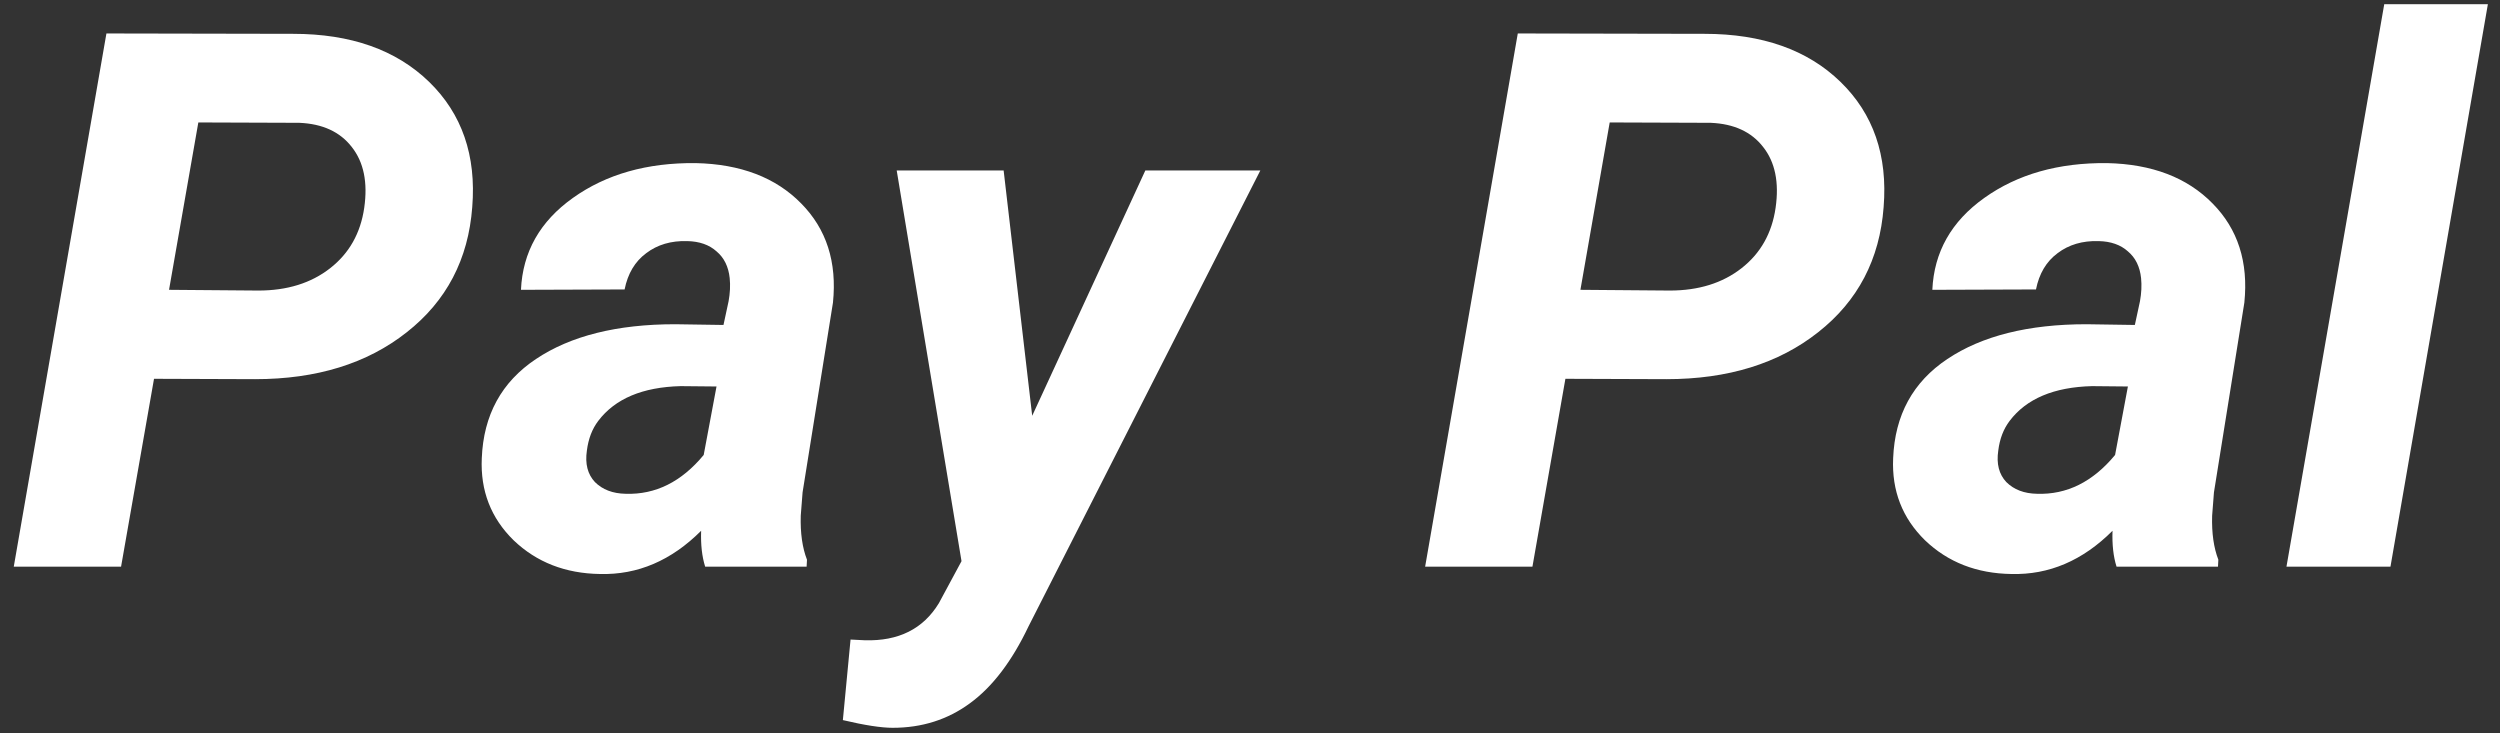 <svg width="150" height="44" viewBox="0 0 150 44" fill="none" xmlns="http://www.w3.org/2000/svg">
<rect x="0" y="0" width="150" height="44" fill="#333333" stroke="none"/>
<path d="M9.241 22.728L7.264 34H0.826L6.385 2.008L17.591 2.03C21.048 2.03 23.765 2.989 25.743 4.908C27.72 6.827 28.584 9.332 28.335 12.423C28.101 15.558 26.79 18.062 24.402 19.938C22.029 21.812 18.997 22.75 15.306 22.75L9.241 22.728ZM10.142 17.389L15.503 17.433C17.232 17.433 18.668 16.986 19.81 16.092C20.953 15.199 21.634 13.99 21.854 12.467C22.073 10.943 21.824 9.728 21.106 8.819C20.403 7.911 19.356 7.428 17.964 7.369L11.9 7.347L10.142 17.389ZM42.31 34C42.12 33.399 42.039 32.682 42.068 31.847C40.281 33.634 38.26 34.498 36.004 34.44C33.924 34.41 32.195 33.736 30.818 32.418C29.456 31.085 28.819 29.444 28.907 27.496C29.009 24.903 30.093 22.919 32.159 21.541C34.239 20.15 37.022 19.454 40.508 19.454L43.409 19.498L43.716 18.07C43.804 17.586 43.826 17.125 43.782 16.686C43.709 15.997 43.445 15.462 42.991 15.082C42.552 14.686 41.966 14.481 41.233 14.466C40.267 14.437 39.446 14.679 38.773 15.191C38.099 15.69 37.666 16.415 37.476 17.367L31.258 17.389C31.36 15.118 32.4 13.28 34.378 11.873C36.37 10.453 38.824 9.757 41.739 9.786C44.434 9.845 46.544 10.65 48.067 12.203C49.59 13.741 50.227 15.726 49.978 18.158L48.155 29.54L48.045 30.946C48.016 31.986 48.14 32.865 48.419 33.583L48.397 34H42.31ZM37.542 29.627C39.329 29.686 40.889 28.91 42.222 27.298L42.991 23.189L40.838 23.168C38.553 23.226 36.905 23.922 35.894 25.255C35.528 25.738 35.301 26.331 35.213 27.035C35.096 27.826 35.257 28.456 35.696 28.924C36.15 29.378 36.766 29.613 37.542 29.627ZM61.932 24.947L68.721 10.226H75.621L61.712 37.581C60.716 39.676 59.544 41.214 58.196 42.196C56.863 43.177 55.318 43.668 53.56 43.668C52.872 43.668 51.876 43.514 50.572 43.206L51.033 38.373L51.89 38.416C53.912 38.475 55.391 37.735 56.329 36.197L57.691 33.67L53.802 10.226H60.218L61.932 24.947ZM93.924 22.728L91.946 34H85.508L91.067 2.008L102.273 2.03C105.73 2.03 108.448 2.989 110.425 4.908C112.403 6.827 113.267 9.332 113.018 12.423C112.784 15.558 111.473 18.062 109.085 19.938C106.712 21.812 103.68 22.75 99.988 22.75L93.924 22.728ZM94.825 17.389L100.186 17.433C101.915 17.433 103.35 16.986 104.493 16.092C105.635 15.199 106.316 13.99 106.536 12.467C106.756 10.943 106.507 9.728 105.789 8.819C105.086 7.911 104.039 7.428 102.647 7.369L96.582 7.347L94.825 17.389ZM126.993 34C126.802 33.399 126.722 32.682 126.751 31.847C124.964 33.634 122.942 34.498 120.687 34.44C118.606 34.41 116.878 33.736 115.501 32.418C114.139 31.085 113.501 29.444 113.589 27.496C113.692 24.903 114.776 22.919 116.841 21.541C118.921 20.15 121.705 19.454 125.191 19.454L128.091 19.498L128.399 18.07C128.487 17.586 128.509 17.125 128.465 16.686C128.392 15.997 128.128 15.462 127.674 15.082C127.234 14.686 126.648 14.481 125.916 14.466C124.949 14.437 124.129 14.679 123.455 15.191C122.781 15.69 122.349 16.415 122.159 17.367L115.94 17.389C116.043 15.118 117.083 13.28 119.061 11.873C121.053 10.453 123.506 9.757 126.421 9.786C129.117 9.845 131.226 10.65 132.75 12.203C134.273 13.741 134.91 15.726 134.661 18.158L132.837 29.54L132.728 30.946C132.698 31.986 132.823 32.865 133.101 33.583L133.079 34H126.993ZM122.225 29.627C124.012 29.686 125.572 28.91 126.905 27.298L127.674 23.189L125.521 23.168C123.235 23.226 121.587 23.922 120.577 25.255C120.21 25.738 119.983 26.331 119.896 27.035C119.778 27.826 119.939 28.456 120.379 28.924C120.833 29.378 121.448 29.613 122.225 29.627ZM143.428 34H137.188L143.055 0.25H149.273L143.428 34Z" fill="white"/>
</svg>
